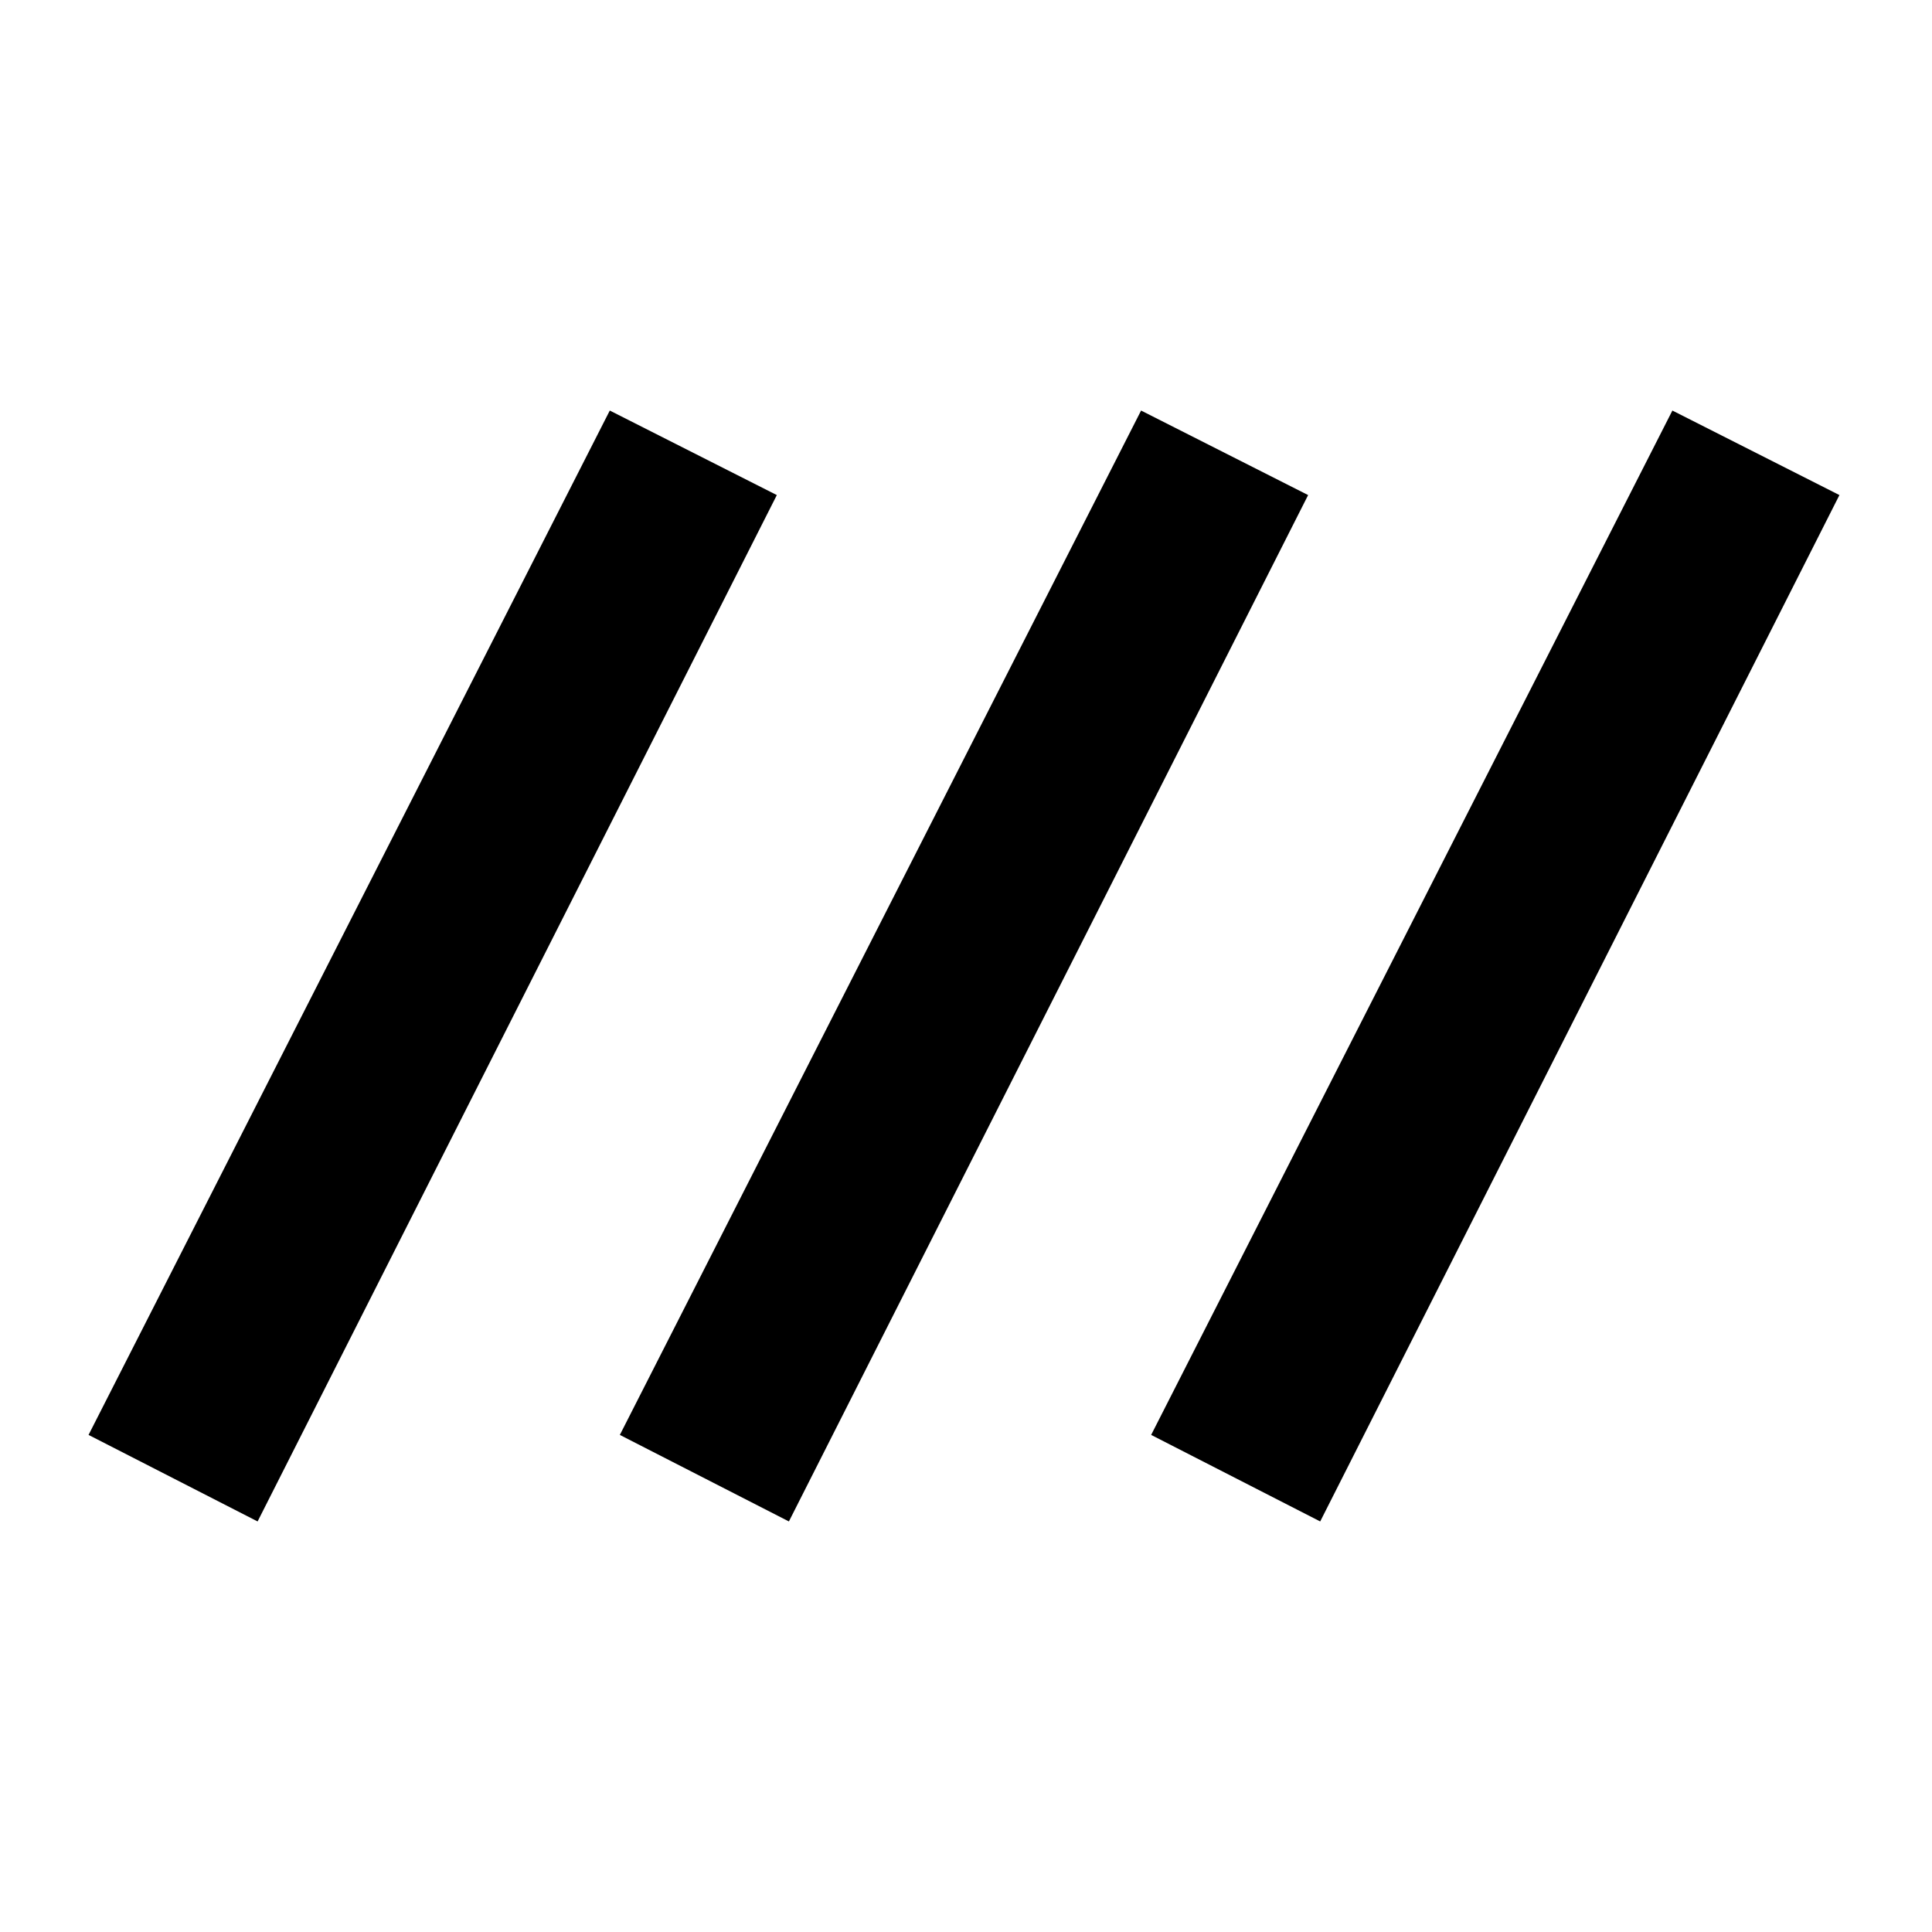 <svg xmlns="http://www.w3.org/2000/svg" height="48" viewBox="0 -960 960 960" width="48"><path d="m128-204-84-43 259-509 83 42-258 510Zm264 0-84-43 259-509 83 42-258 510Zm264 0-84-43 259-509 83 42-258 510Z"/></svg>